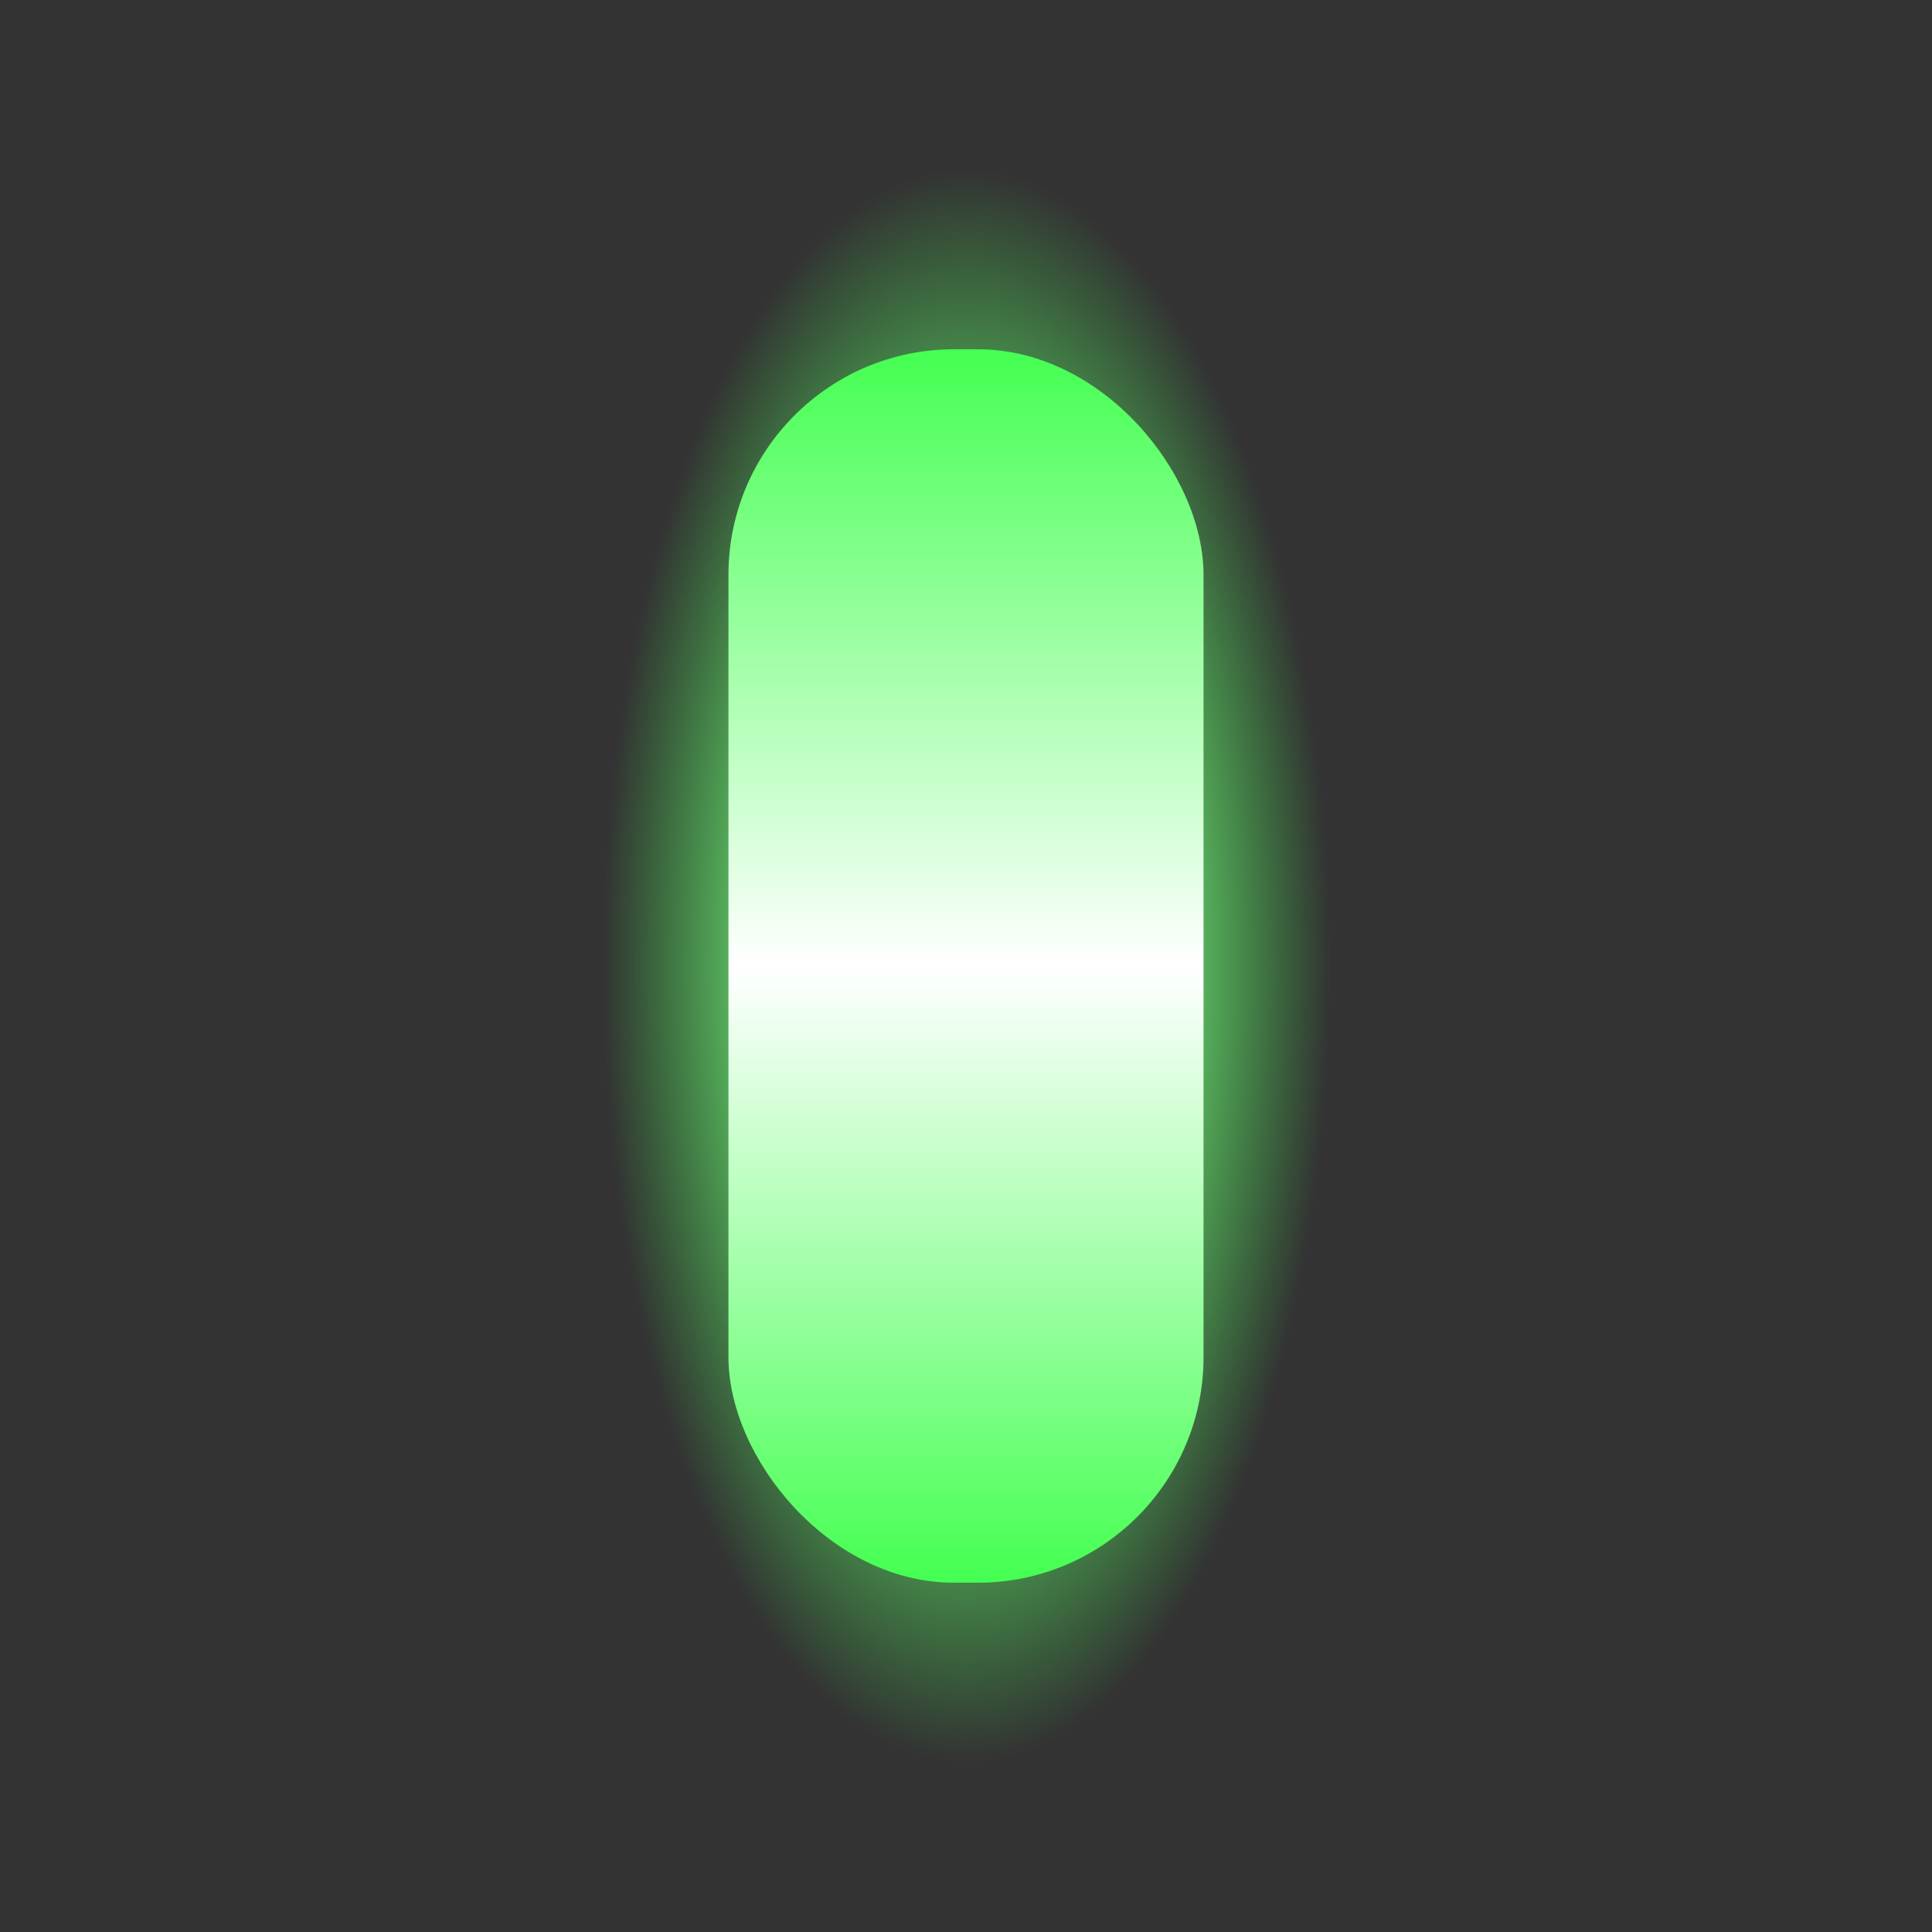 <?xml version="1.0" encoding="UTF-8" standalone="no"?>
<!-- Created with Inkscape (http://www.inkscape.org/) -->

<svg
   width="128"
   height="128"
   viewBox="0 0 128 128"
   version="1.1"
   id="svg5"
   inkscape:version="1.2 (dc2aedaf03, 2022-05-15)"
   sodipodi:docname="player-shot--green1.svg"
   inkscape:export-filename="player-shot--green1.png"
   inkscape:export-xdpi="96"
   inkscape:export-ydpi="96"
   xmlns:inkscape="http://www.inkscape.org/namespaces/inkscape"
   xmlns:sodipodi="http://sodipodi.sourceforge.net/DTD/sodipodi-0.dtd"
   xmlns:xlink="http://www.w3.org/1999/xlink"
   xmlns="http://www.w3.org/2000/svg"
   xmlns:svg="http://www.w3.org/2000/svg"
   xmlns:rdf="http://www.w3.org/1999/02/22-rdf-syntax-ns#">
  <rect x="0" y="0" width="128" height="128" fill="#333333" stroke="none"/>
  <sodipodi:namedview
     id="namedview7"
     pagecolor="#5b6de6"
     bordercolor="#000000"
     borderopacity="0.25"
     inkscape:showpageshadow="2"
     inkscape:pageopacity="0"
     inkscape:pagecheckerboard="true"
     inkscape:deskcolor="#d1d1d1"
     inkscape:document-units="px"
     showgrid="false"
     showborder="true"
     inkscape:zoom="2.6456983"
     inkscape:cx="67.46801"
     inkscape:cy="63.499304"
     inkscape:window-width="1920"
     inkscape:window-height="1017"
     inkscape:window-x="-8"
     inkscape:window-y="-8"
     inkscape:window-maximized="1"
     inkscape:current-layer="layer1">
    <inkscape:grid
       type="xygrid"
       id="grid28123" />
  </sodipodi:namedview>
  <defs
     id="defs2">
    <linearGradient
       inkscape:collect="always"
       id="linearGradient946">
      <stop
         style="stop-color:#44ff51;stop-opacity:1;"
         offset="0"
         id="stop942" />
      <stop
         style="stop-color:#ffffff;stop-opacity:1;"
         offset="0.5"
         id="stop1076" />
      <stop
         style="stop-color:#44ff51;stop-opacity:1;"
         offset="1"
         id="stop944" />
    </linearGradient>
    <linearGradient
       inkscape:collect="always"
       id="linearGradient938">
      <stop
         style="stop-color:#87ff8e;stop-opacity:1;"
         offset="0.423"
         id="stop934" />
      <stop
         style="stop-color:#44ff51;stop-opacity:0;"
         offset="1"
         id="stop936" />
    </linearGradient>
    <radialGradient
       inkscape:collect="always"
       xlink:href="#linearGradient938"
       id="radialGradient940"
       cx="64"
       cy="64"
       fx="64"
       fy="64"
       r="20.194"
       gradientTransform="matrix(1.195,0,0,2.615,-12.457,-103.362)"
       gradientUnits="userSpaceOnUse" />
    <linearGradient
       inkscape:collect="always"
       xlink:href="#linearGradient946"
       id="linearGradient1078"
       x1="64"
       y1="23.14"
       x2="64"
       y2="104.86"
       gradientUnits="userSpaceOnUse" />
  </defs>
  <g
     inkscape:groupmode="layer"
     id="layer2"
     inkscape:label="Layer 2"
     sodipodi:insensitive="true">
    <rect
       style="fill:url(#radialGradient940);fill-opacity:1;stroke:none;stroke-width:4.141;stroke-linecap:round;stroke-linejoin:round;stroke-dasharray:none"
       id="rect28931-6"
       width="48.249"
       height="125.27"
       x="39.875"
       y="1.365"
       ry="14.947"
       rx="14.947" />
  </g>
  <g
     inkscape:label="Слой 1"
     inkscape:groupmode="layer"
     id="layer1"
     style="display:inline"
     sodipodi:insensitive="true">
    <rect
       style="fill:url(#linearGradient1078);fill-opacity:1;stroke:none;stroke-width:4.141;stroke-linecap:round;stroke-linejoin:round;stroke-dasharray:none"
       id="rect28931"
       width="31.475"
       height="81.719"
       x="48.262"
       y="23.14"
       ry="14.947" />
  </g>
</svg>
